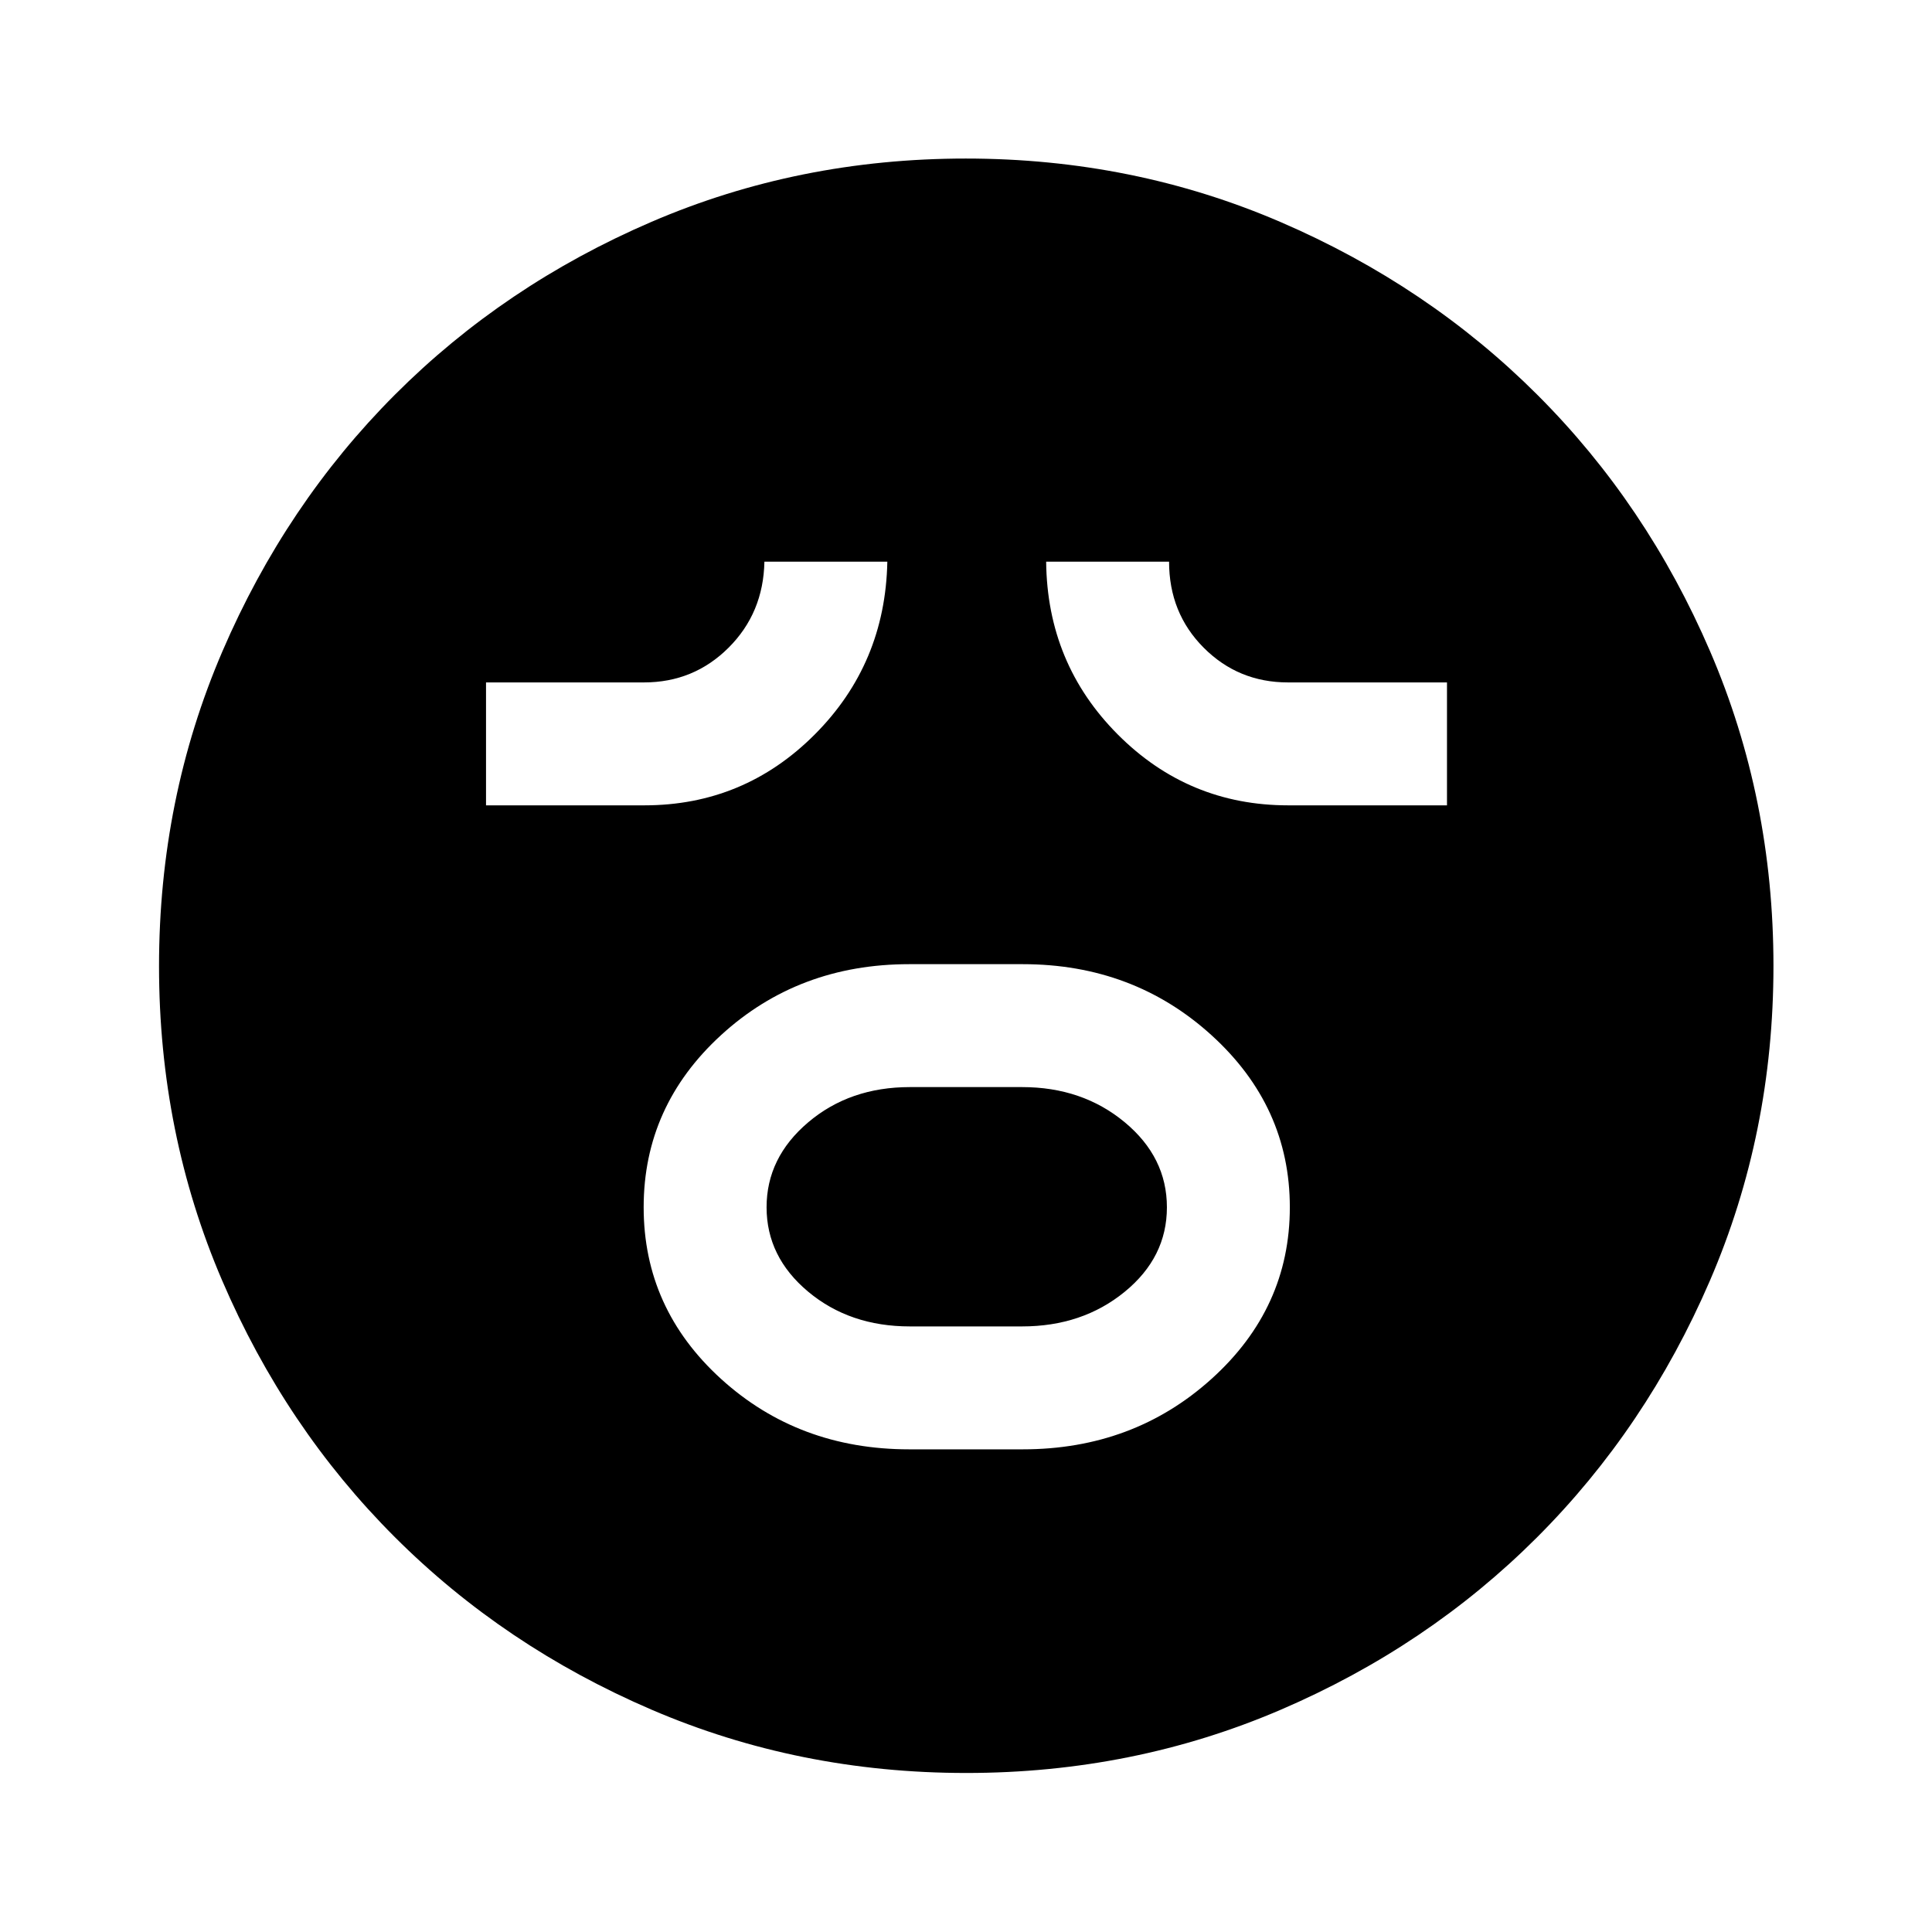 <svg xmlns="http://www.w3.org/2000/svg" height="48" viewBox="0 -960 960 960" width="48"><path d="M451.81-239.83h56.35q55.1 0 93.92-35.08 38.83-35.08 38.83-85.19 0-50.12-38.87-85.47-38.86-35.34-93.88-35.34h-56.35q-55.01 0-93.5 35.23-38.48 35.23-38.48 85.56 0 50.34 38.48 85.32 38.49 34.97 93.5 34.97Zm.32-61.08q-29.91 0-50.57-17.27-20.65-17.27-20.65-41.94 0-24.66 20.65-42.18 20.66-17.53 50.57-17.53h55.74q29.91 0 50.94 17.42 21.02 17.42 21.02 42.31 0 24.88-21.02 42.03-21.03 17.16-50.94 17.16h-55.74ZM241.5-559.83h78.7q49.47 0 84.59-35.16 35.12-35.17 36.12-85.92h-61.08q-.5 25.5-17.81 42.75-17.3 17.25-42.02 17.25h-78.5v61.08Zm398.6 0H719v-61.08h-79q-24.7 0-41.89-17.25-17.2-17.25-17.2-42.75h-61.08q.5 50.67 35.6 85.88 35.1 35.2 84.67 35.2ZM480.08-79.02q-83.18 0-156.42-31.49-73.24-31.49-127.58-85.82-54.34-54.32-85.7-127.41-31.36-73.08-31.36-156.18 0-83.18 31.49-156.42 31.49-73.24 85.78-127.59 54.29-54.36 127.39-85.82 73.1-31.47 156.22-31.47 83.2 0 156.47 31.58t127.6 85.89q54.34 54.3 85.79 127.43 31.46 73.13 31.46 156.28 0 83.21-31.6 156.45-31.6 73.23-85.93 127.54-54.34 54.31-127.43 85.67-73.08 31.36-156.18 31.36Z"/></svg>